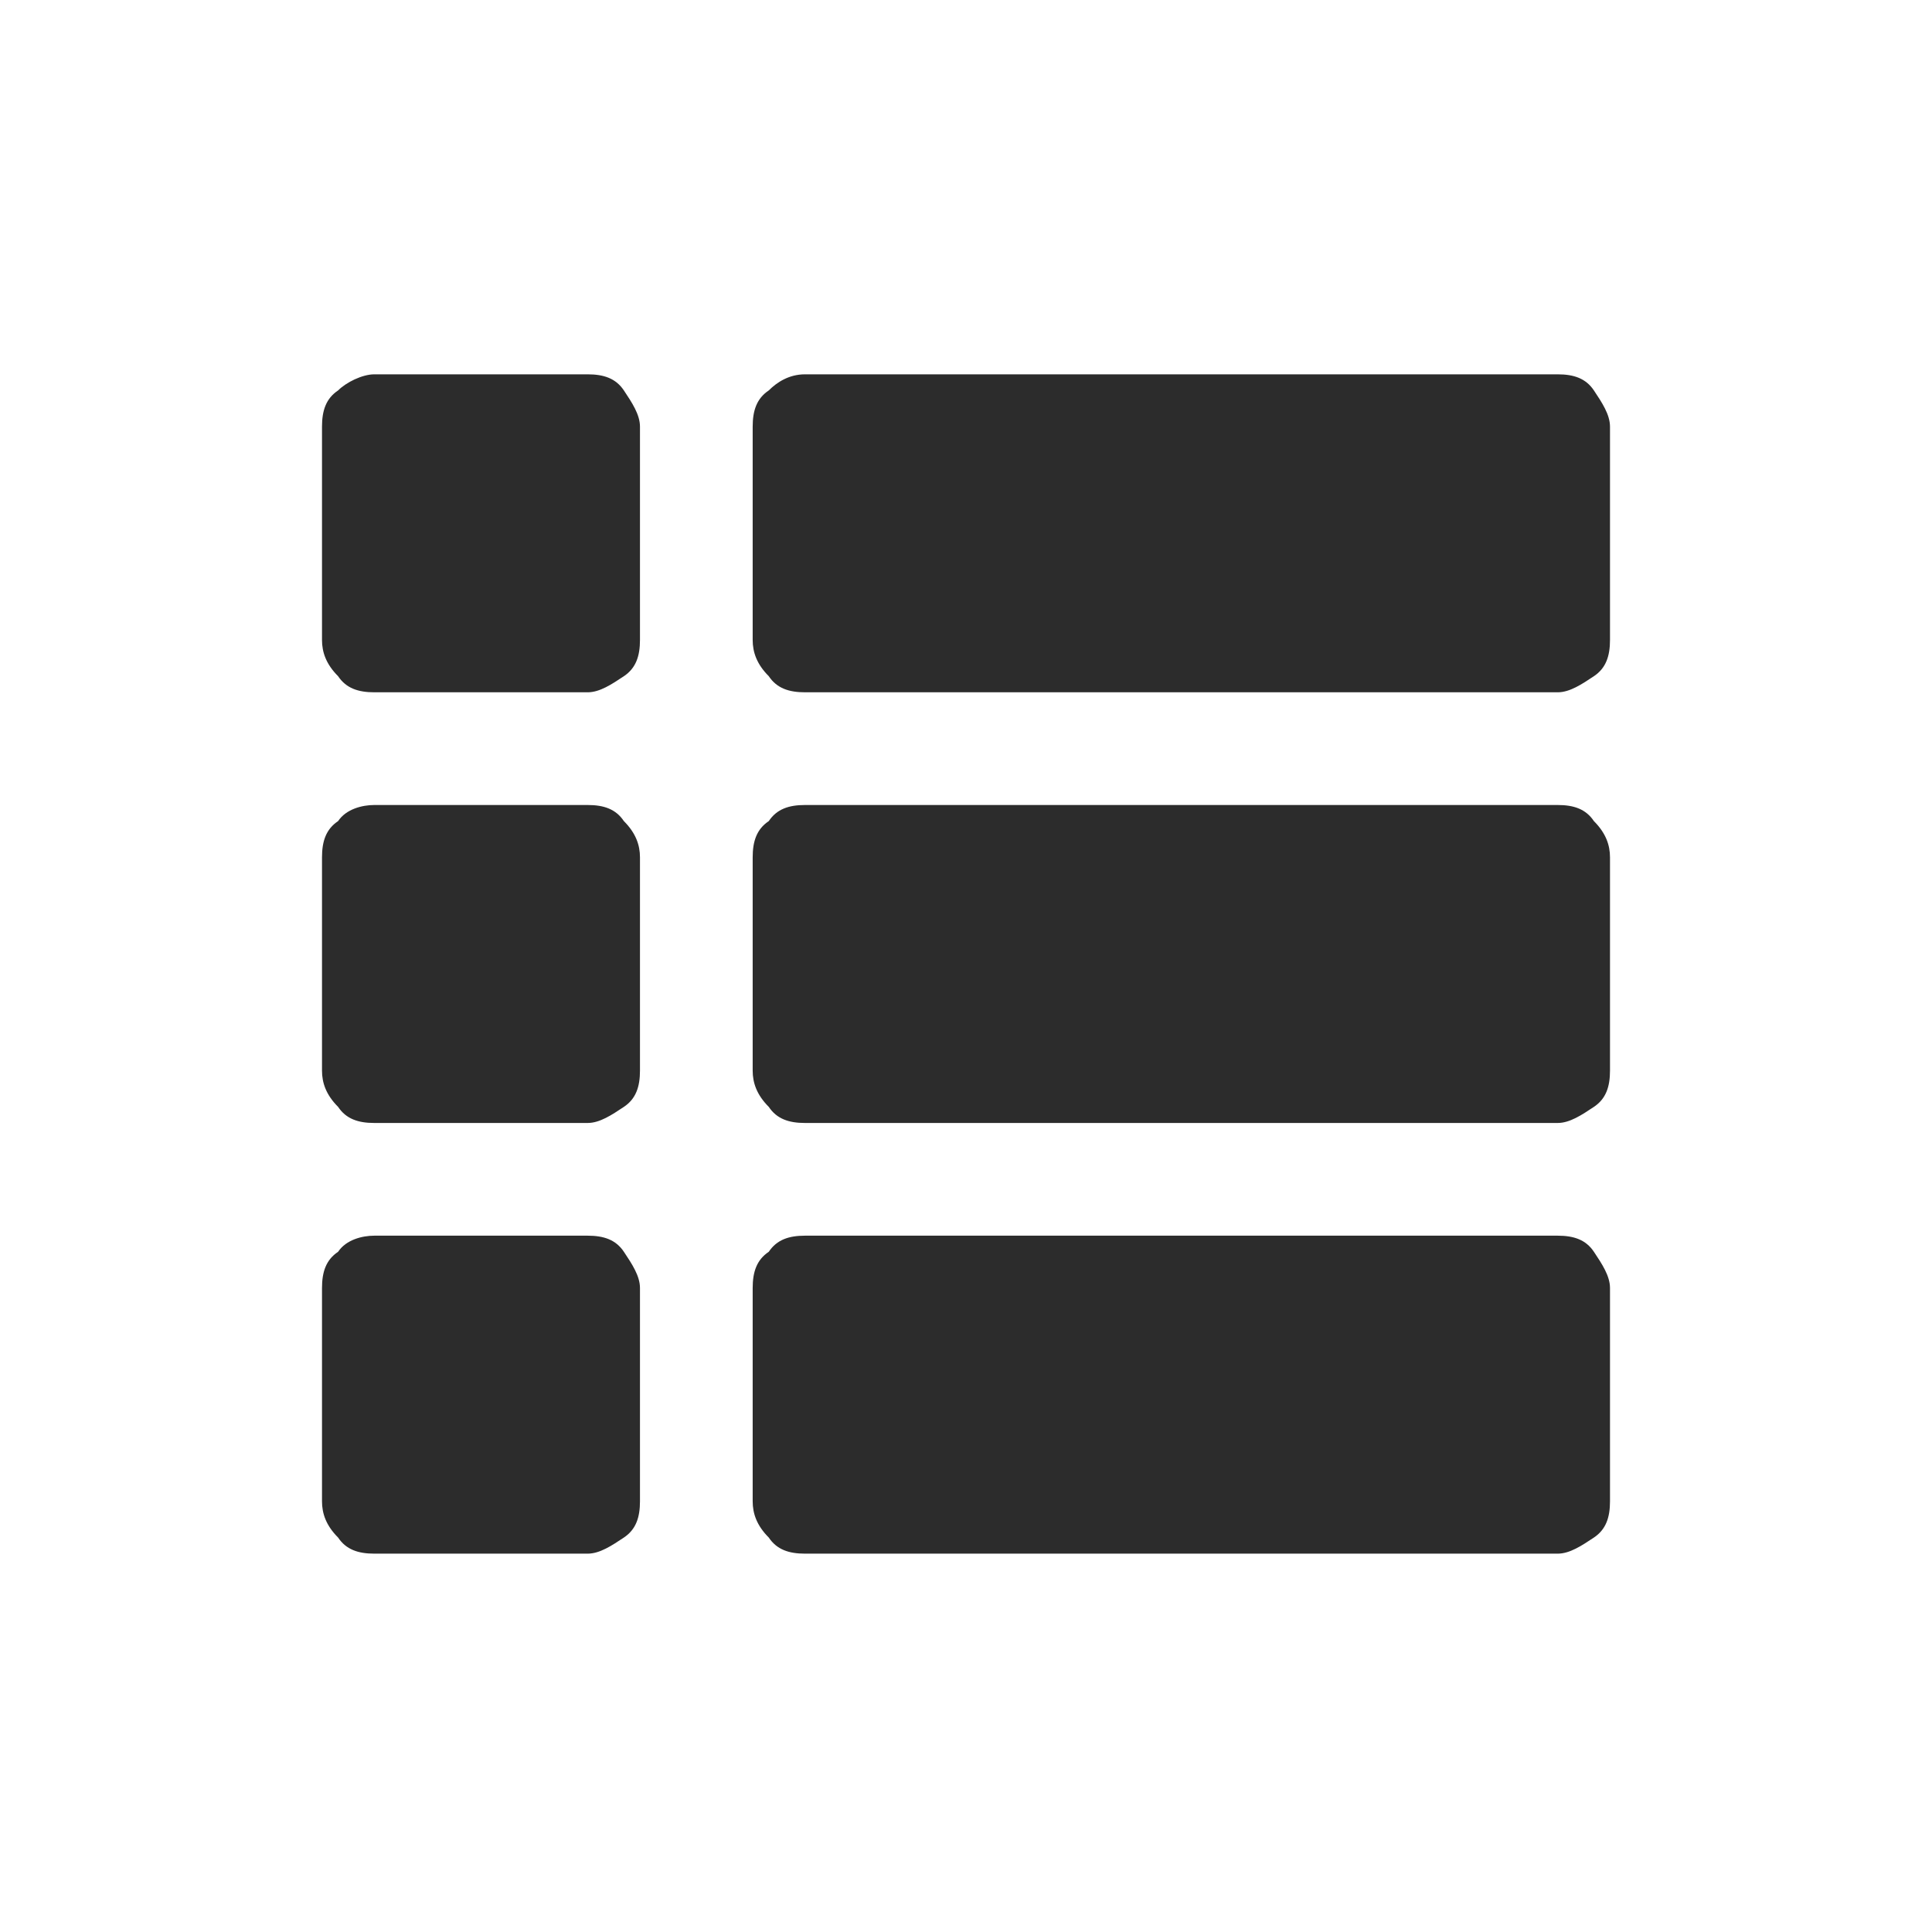 <?xml version="1.0" standalone="no"?><!DOCTYPE svg PUBLIC "-//W3C//DTD SVG 1.1//EN" "http://www.w3.org/Graphics/SVG/1.1/DTD/svg11.dtd"><svg t="1694073485691" class="icon" viewBox="0 0 1024 1024" version="1.1" xmlns="http://www.w3.org/2000/svg" p-id="4123" xmlns:xlink="http://www.w3.org/1999/xlink" width="200" height="200"><path d="M198.4 198.4h113.067c8.533 0 14.933 2.133 19.2 8.533s8.533 12.8 8.533 19.2v113.067c0 8.533-2.133 14.933-8.533 19.2s-12.8 8.533-19.2 8.533h-113.067c-8.533 0-14.933-2.133-19.2-8.533-6.4-6.4-8.533-12.8-8.533-19.2v-113.067c0-8.533 2.133-14.933 8.533-19.2 4.267-4.267 12.8-8.533 19.2-8.533z m228.267 0h398.933c8.533 0 14.933 2.133 19.2 8.533s8.533 12.8 8.533 19.2v113.067c0 8.533-2.133 14.933-8.533 19.2s-12.8 8.533-19.2 8.533H426.667c-8.533 0-14.933-2.133-19.2-8.533-6.4-6.4-8.533-12.8-8.533-19.2v-113.067c0-8.533 2.133-14.933 8.533-19.2 4.267-4.267 10.667-8.533 19.2-8.533z m-228.267 228.267h113.067c8.533 0 14.933 2.133 19.2 8.533 6.4 6.4 8.533 12.8 8.533 19.2v113.067c0 8.533-2.133 14.933-8.533 19.2s-12.8 8.533-19.2 8.533h-113.067c-8.533 0-14.933-2.133-19.2-8.533-6.4-6.4-8.533-12.8-8.533-19.2v-113.067c0-8.533 2.133-14.933 8.533-19.2 4.267-6.4 12.8-8.533 19.2-8.533z m228.267 0h398.933c8.533 0 14.933 2.133 19.2 8.533 6.4 6.4 8.533 12.8 8.533 19.2v113.067c0 8.533-2.133 14.933-8.533 19.2s-12.8 8.533-19.2 8.533H426.667c-8.533 0-14.933-2.133-19.2-8.533-6.4-6.4-8.533-12.8-8.533-19.2v-113.067c0-8.533 2.133-14.933 8.533-19.2 4.267-6.4 10.667-8.533 19.2-8.533z m-228.267 228.267h113.067c8.533 0 14.933 2.133 19.2 8.533s8.533 12.8 8.533 19.2v113.067c0 8.533-2.133 14.933-8.533 19.2s-12.8 8.533-19.2 8.533h-113.067c-8.533 0-14.933-2.133-19.2-8.533-6.4-6.4-8.533-12.8-8.533-19.2v-113.067c0-8.533 2.133-14.933 8.533-19.2 4.267-6.4 12.8-8.533 19.2-8.533z m228.267 0h398.933c8.533 0 14.933 2.133 19.2 8.533s8.533 12.8 8.533 19.2v113.067c0 8.533-2.133 14.933-8.533 19.2s-12.8 8.533-19.2 8.533H426.667c-8.533 0-14.933-2.133-19.2-8.533-6.4-6.4-8.533-12.8-8.533-19.2v-113.067c0-8.533 2.133-14.933 8.533-19.2 4.267-6.4 10.667-8.533 19.2-8.533z" p-id="4124" fill="#2c2c2c"></path></svg>